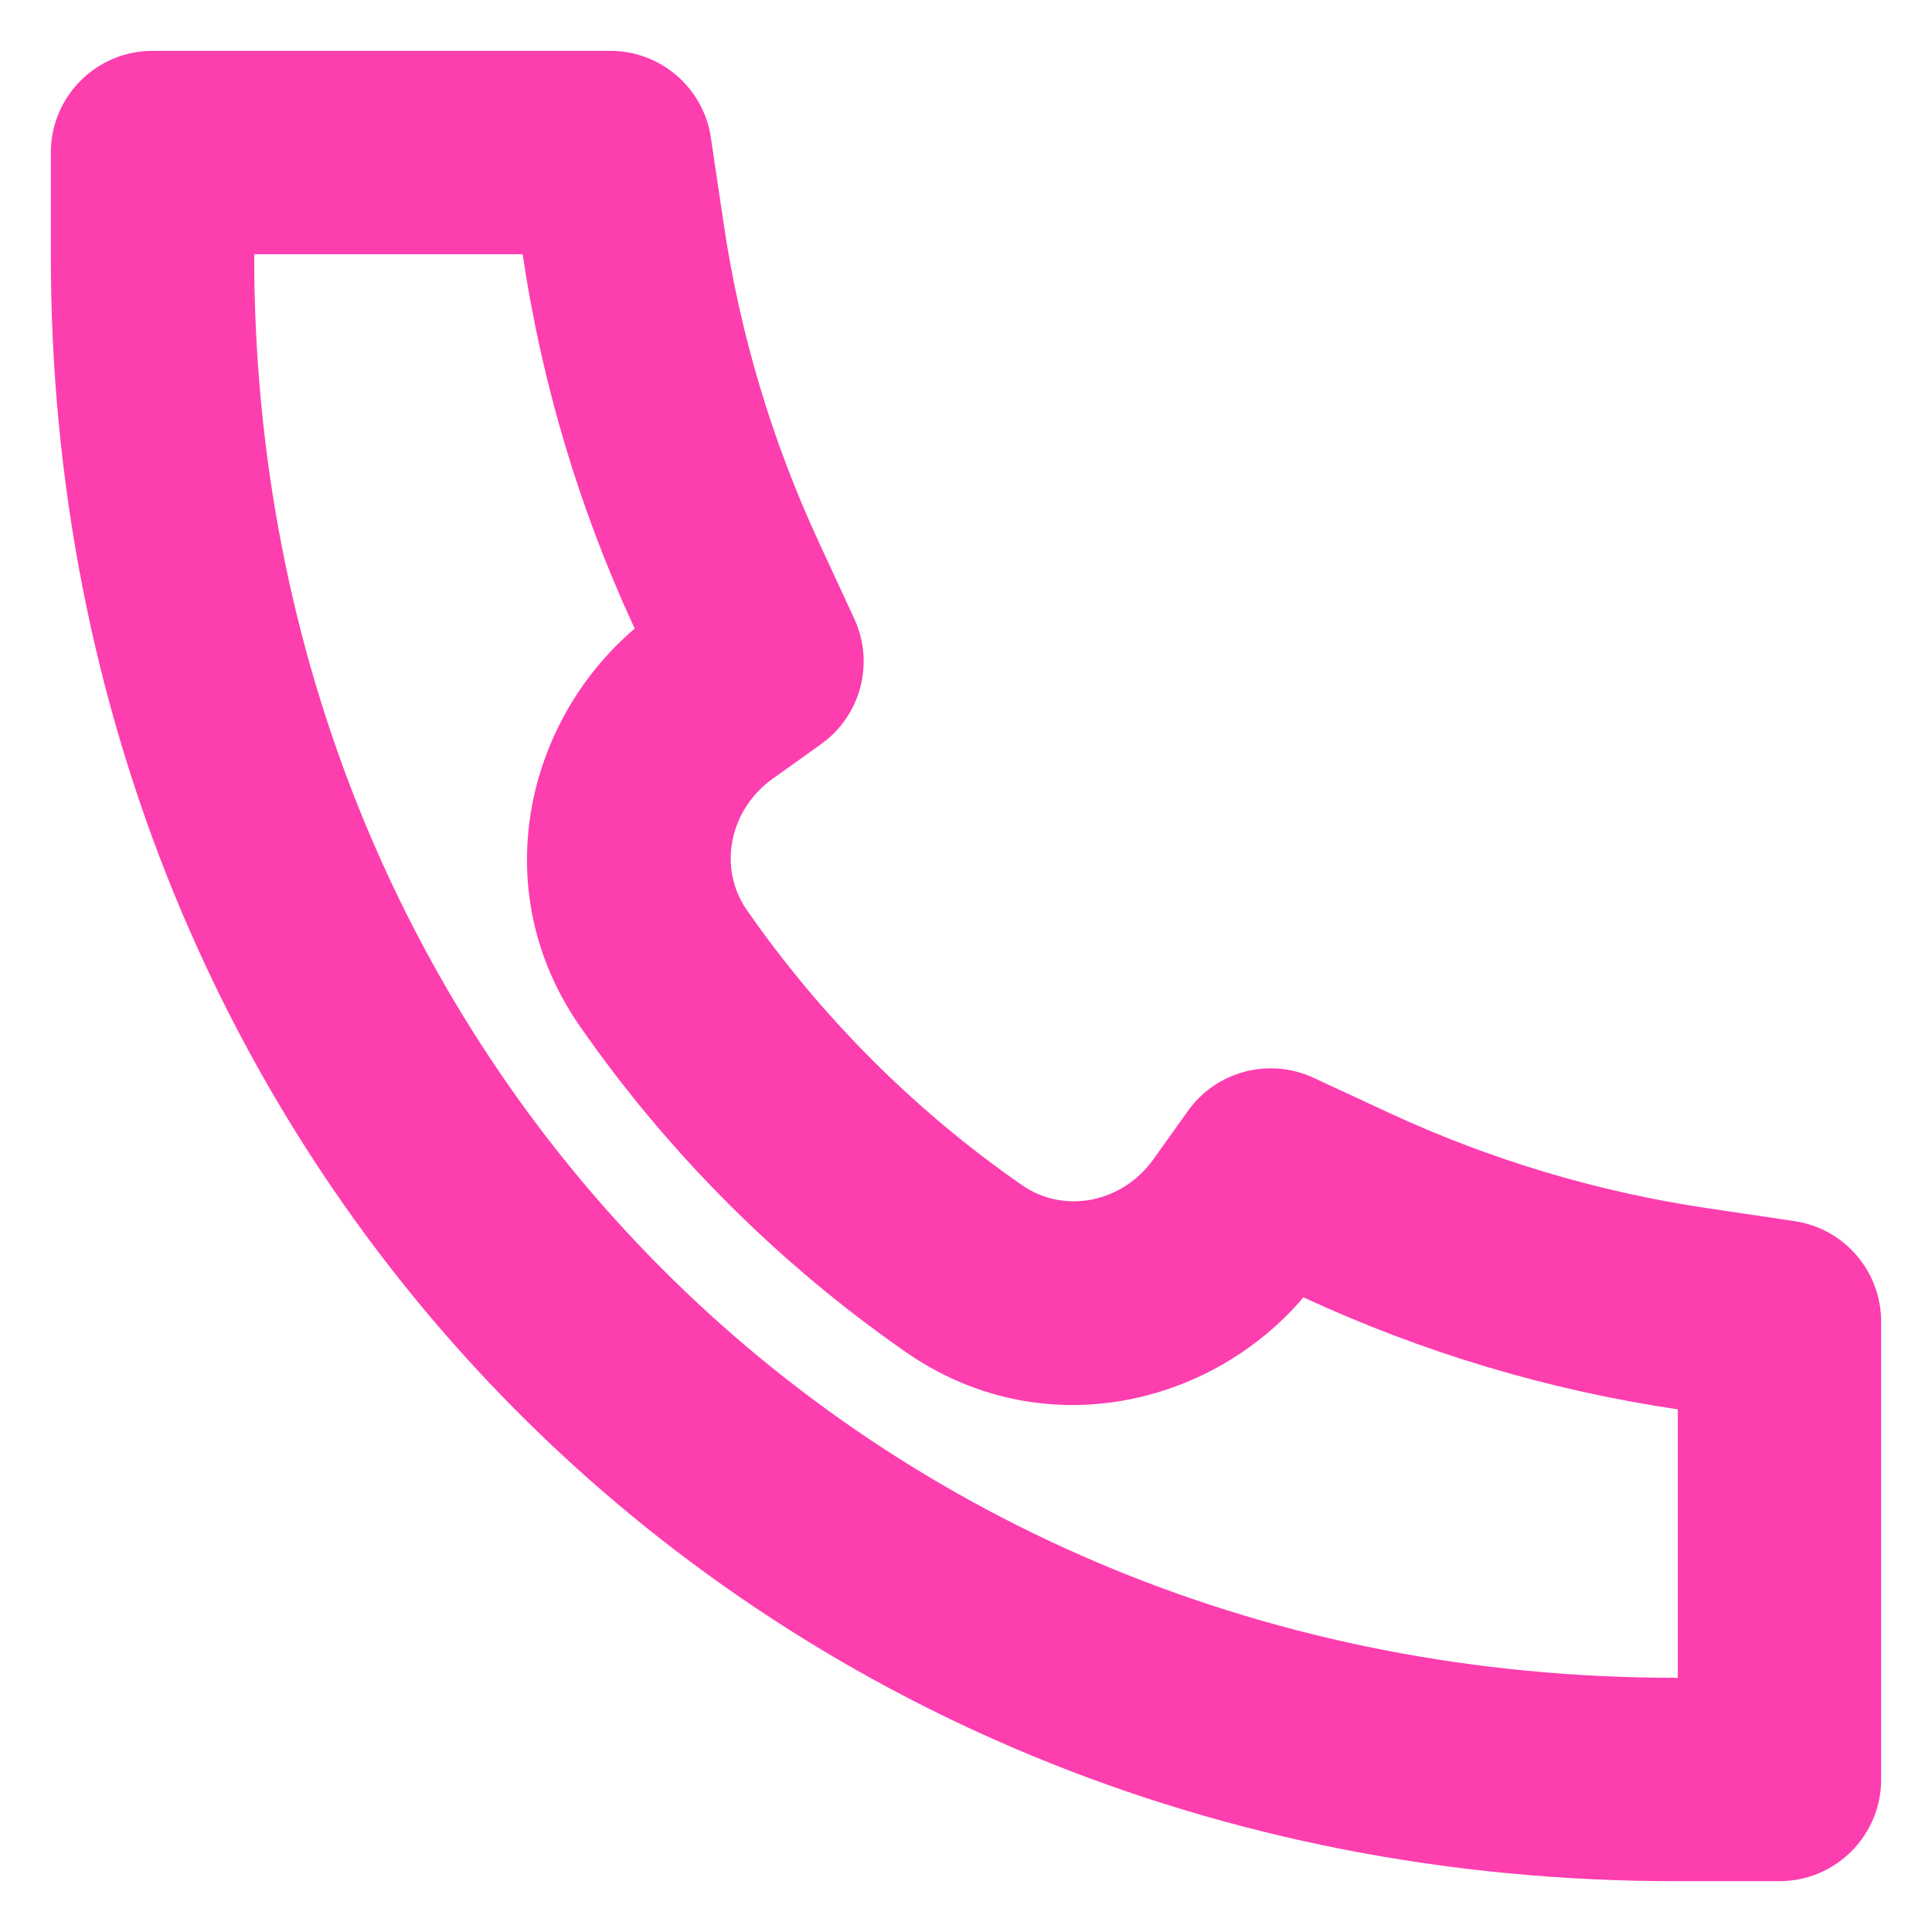 <svg width="19" height="19" viewBox="0 0 19 19" fill="none" xmlns="http://www.w3.org/2000/svg">
<path d="M6.242 6.182C5.169 7.094 4.776 8.757 5.702 10.091C6.569 11.339 7.662 12.431 8.91 13.298C10.244 14.224 11.907 13.831 12.819 12.758L12.829 12.763C13.993 13.302 15.23 13.672 16.5 13.86V16.5L16.499 16.5L16.496 16.5C8.522 16.511 2.491 10.411 2.5 2.504V2.5H5.139L5.14 2.501C5.328 3.771 5.698 5.007 6.237 6.171L6.242 6.182ZM16.499 18.5H17.5C18.052 18.5 18.5 18.052 18.5 17.5V12.998C18.5 12.502 18.137 12.081 17.647 12.009L16.793 11.882C15.712 11.722 14.661 11.407 13.669 10.948L12.917 10.599C12.48 10.397 11.962 10.534 11.683 10.925L11.342 11.402C11.043 11.821 10.473 11.948 10.051 11.655C8.998 10.925 8.076 10.002 7.345 8.95C7.052 8.528 7.18 7.957 7.598 7.659L8.075 7.318C8.466 7.039 8.603 6.52 8.401 6.084L8.052 5.33C7.593 4.339 7.278 3.288 7.118 2.207L6.991 1.353C6.918 0.863 6.497 0.5 6.002 0.5H1.5C0.948 0.5 0.5 0.948 0.5 1.5V2.501C0.49 11.508 7.41 18.513 16.499 18.5Z" fill="#FD3EAF"/>
</svg>
